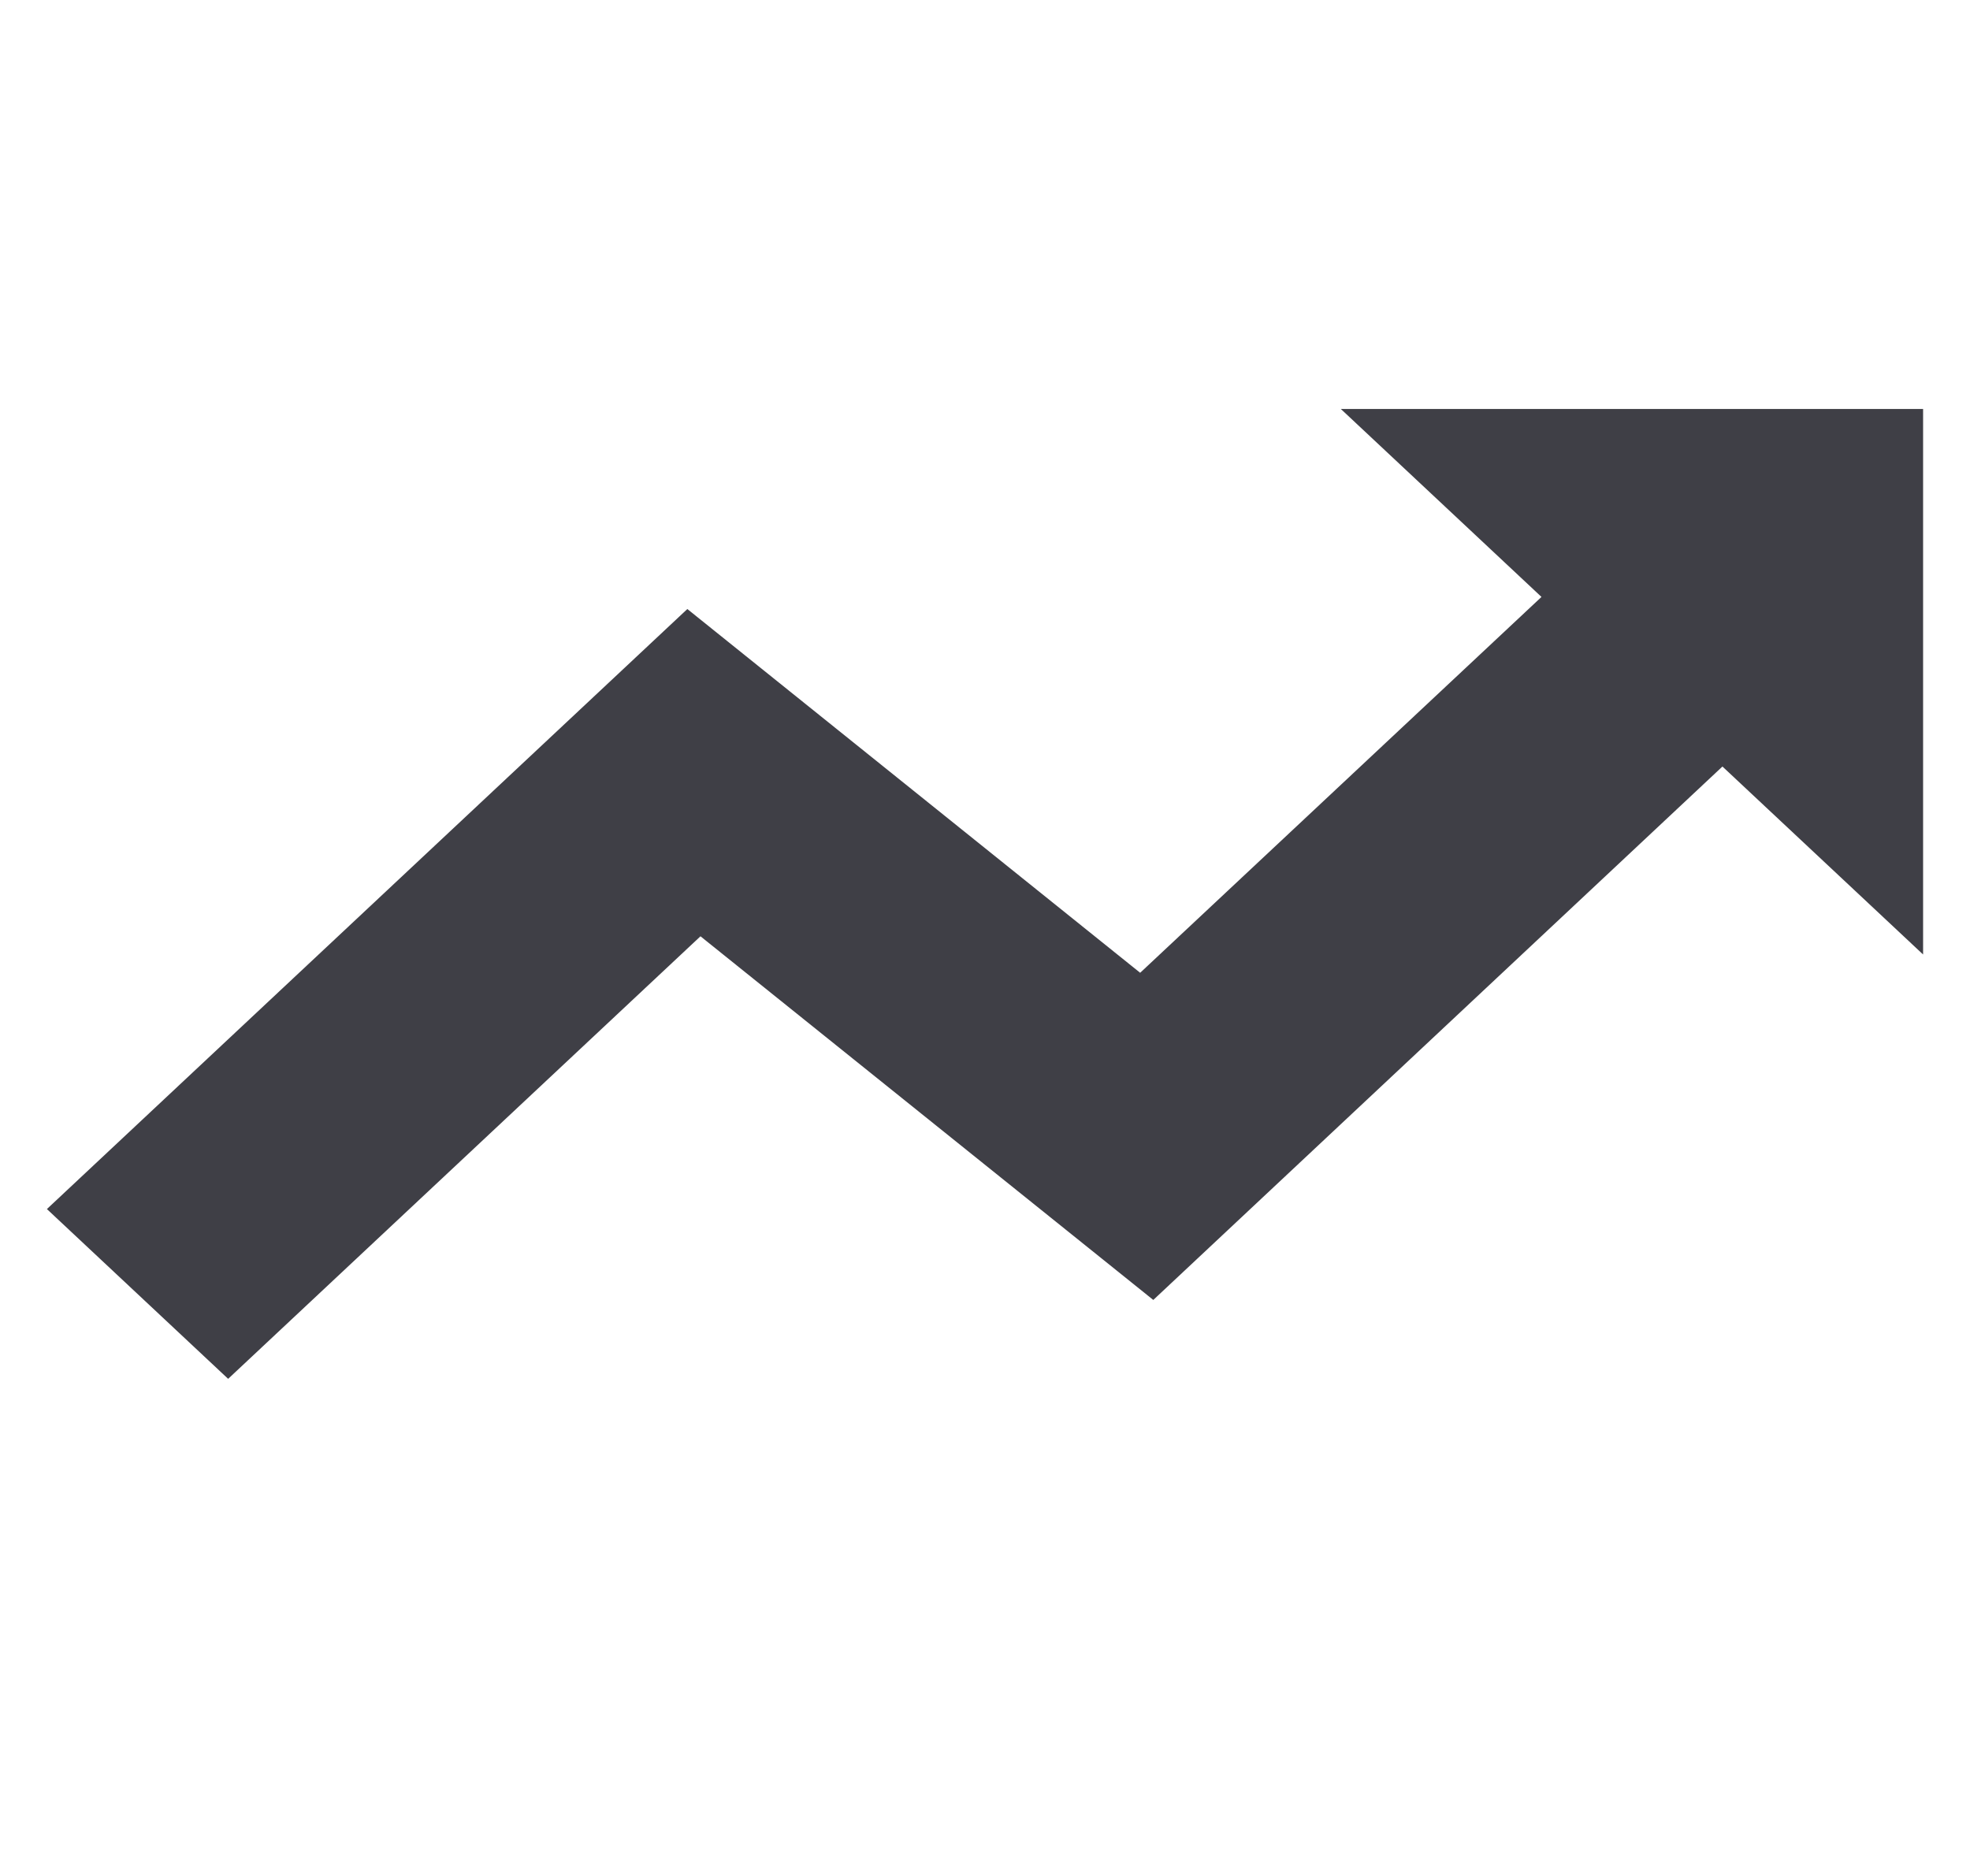 <svg width="21" height="20" viewBox="0 0 21 20" fill="none" xmlns="http://www.w3.org/2000/svg">
<path fill-rule="evenodd" clip-rule="evenodd" d="M14.293 4.36L20.5 4.36V10.176L18.361 8.172L12.294 13.859L7.467 9.982L2.432 14.7L0.5 12.89L7.327 6.493L12.154 10.371L16.432 6.364L14.293 4.36Z" fill="#3F3F46"/>
</svg>
